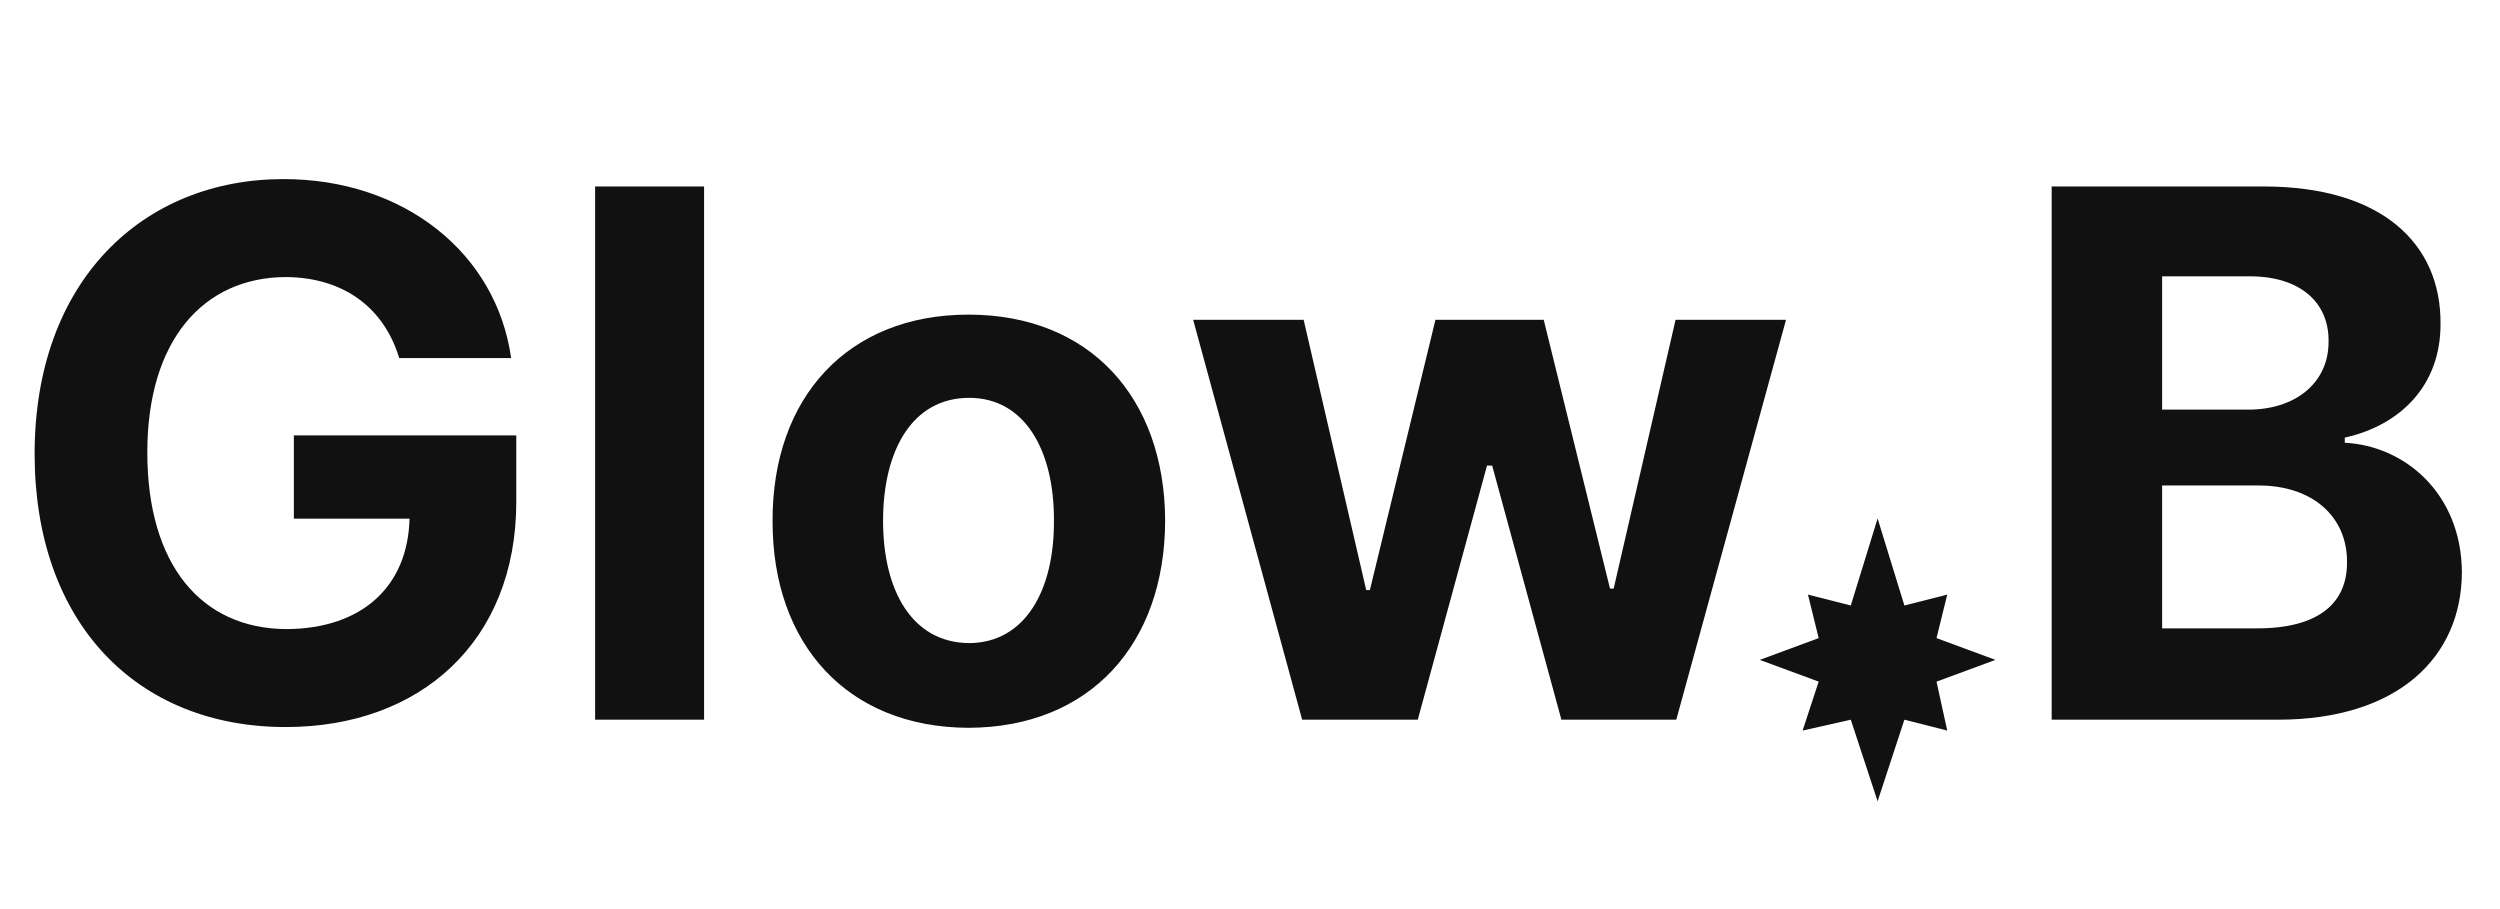 <svg width="66" height="24" viewBox="0 0 66 24" fill="none" xmlns="http://www.w3.org/2000/svg">
<path d="M10.539 9.453C10.14 8.131 9.08 7.324 7.544 7.314C5.366 7.324 3.889 8.986 3.889 11.942C3.889 14.917 5.318 16.599 7.564 16.608C9.576 16.599 10.772 15.461 10.811 13.692H7.758V11.495H13.63V13.245C13.63 16.939 11.093 19.194 7.544 19.194C3.597 19.194 0.914 16.433 0.914 11.981C0.914 7.412 3.772 4.728 7.486 4.728C10.665 4.728 13.105 6.682 13.494 9.453H10.539ZM18.588 4.923V19H15.711V4.923H18.588ZM25.569 19.214C22.38 19.204 20.387 17.017 20.396 13.75C20.387 10.493 22.38 8.306 25.569 8.306C28.767 8.306 30.75 10.493 30.76 13.75C30.75 17.017 28.767 19.204 25.569 19.214ZM23.313 13.75C23.313 15.597 24.081 16.968 25.588 16.978C27.056 16.968 27.834 15.597 27.824 13.75C27.834 11.893 27.056 10.503 25.588 10.503C24.081 10.503 23.313 11.893 23.313 13.75ZM34.377 19L31.499 8.442H34.416L36.068 15.578H36.165L37.896 8.442H40.754L42.504 15.539H42.601L44.235 8.442H47.151L44.254 19H41.221L39.393 12.292H39.257L37.429 19H34.377Z" fill="#111111"/>
<path d="M54.164 19V4.923H59.763C62.865 4.923 64.44 6.42 64.43 8.539C64.44 10.192 63.351 11.232 61.902 11.553V11.689C63.487 11.767 64.984 13.031 64.994 15.111C64.984 17.347 63.312 19 60.133 19H54.164ZM57.08 16.589H59.55C61.241 16.599 61.97 15.899 61.961 14.839C61.97 13.653 61.066 12.817 59.627 12.817H57.08V16.589ZM57.08 10.814H59.336C60.561 10.824 61.484 10.134 61.474 9.006C61.484 7.985 60.726 7.295 59.394 7.295H57.08V10.814Z" fill="#111111"/>
<path d="M48.013 16.846L47.73 15.698L48.861 15.985L49.569 13.688L50.276 15.985L51.407 15.698L51.124 16.846L52.679 17.421L51.124 17.995L51.407 19.287L50.276 19L49.569 21.154L48.861 19L47.589 19.287L48.013 17.995L46.458 17.421L48.013 16.846Z" fill="#111111"/>
</svg>
